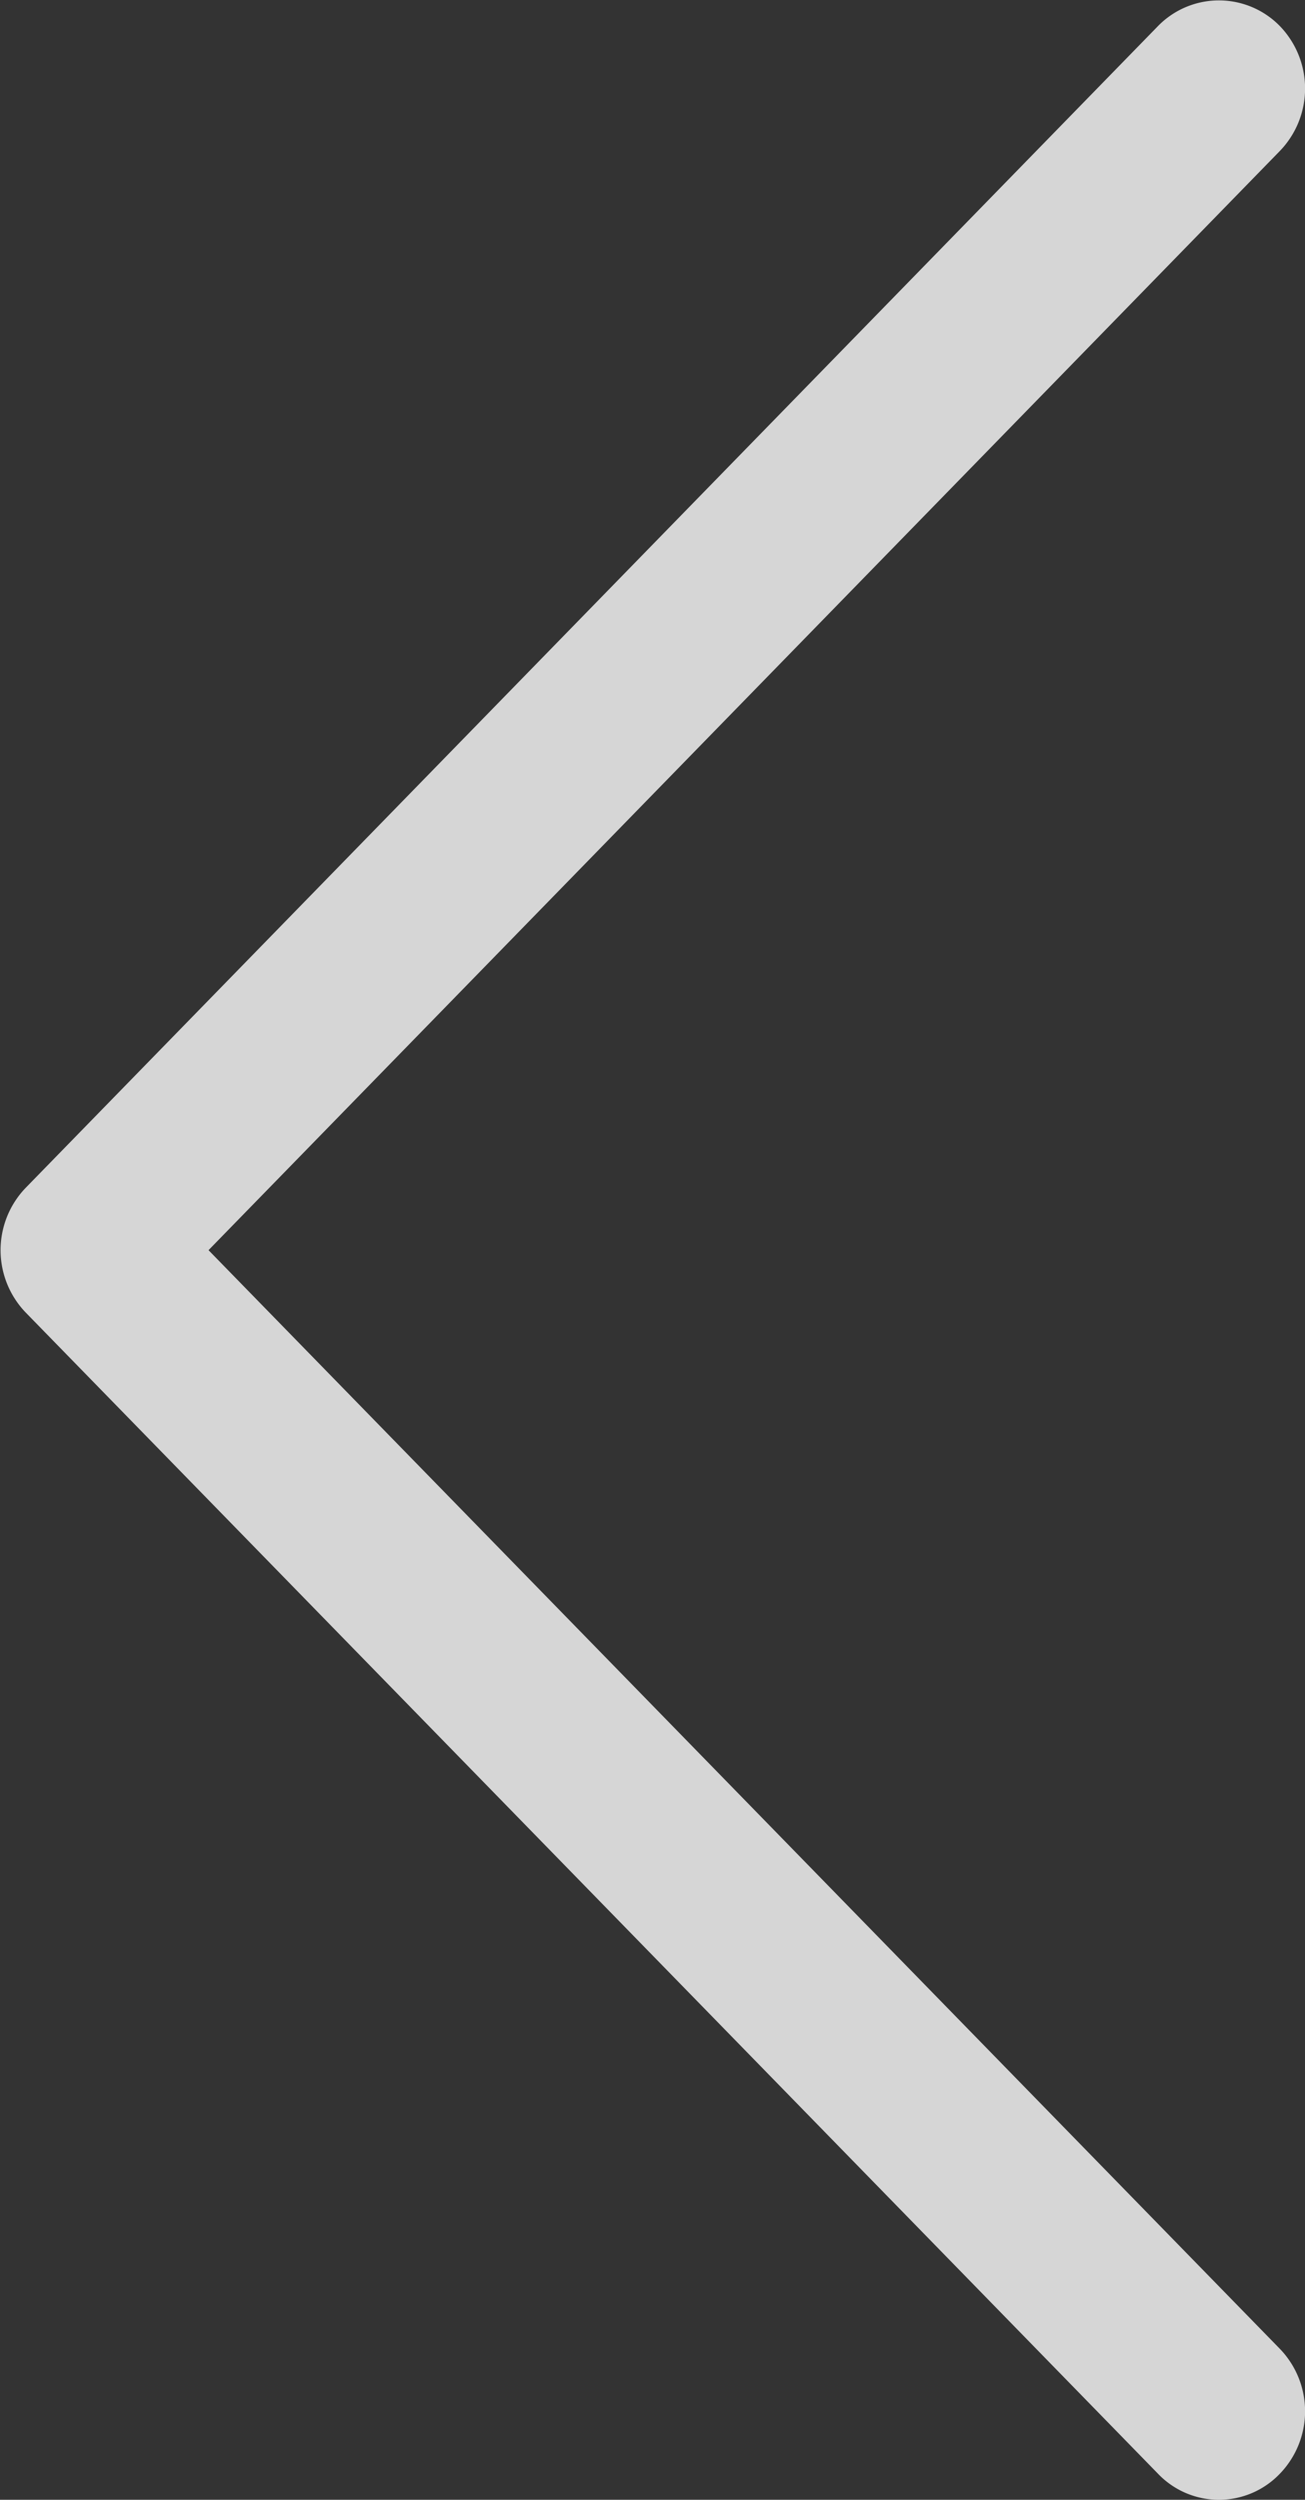 <svg xmlns="http://www.w3.org/2000/svg" width="24.031" height="46.03" viewBox="0 0 24.031 46.03">
  <rect x="0" y="0" width="24.031" height="46.03" fill="#333333" stroke="none"/>
<defs>
    <style>
      .cls-1 {
        fill: #fff;
        fill-rule: evenodd;
        opacity: 0.8;
      }
    </style>
  </defs>
  <path id="Forma_1_copy" data-name="Forma 1 copy" class="cls-1" d="M455.293,3515.52a1.551,1.551,0,0,0,2.244,0,1.656,1.656,0,0,0,0-2.3l-19.728-20.23,19.728-20.24a1.656,1.656,0,0,0,0-2.3,1.568,1.568,0,0,0-2.244,0l-20.849,21.39a1.656,1.656,0,0,0,0,2.3Z" transform="translate(-433.969 -3469.97)"/>
</svg>
